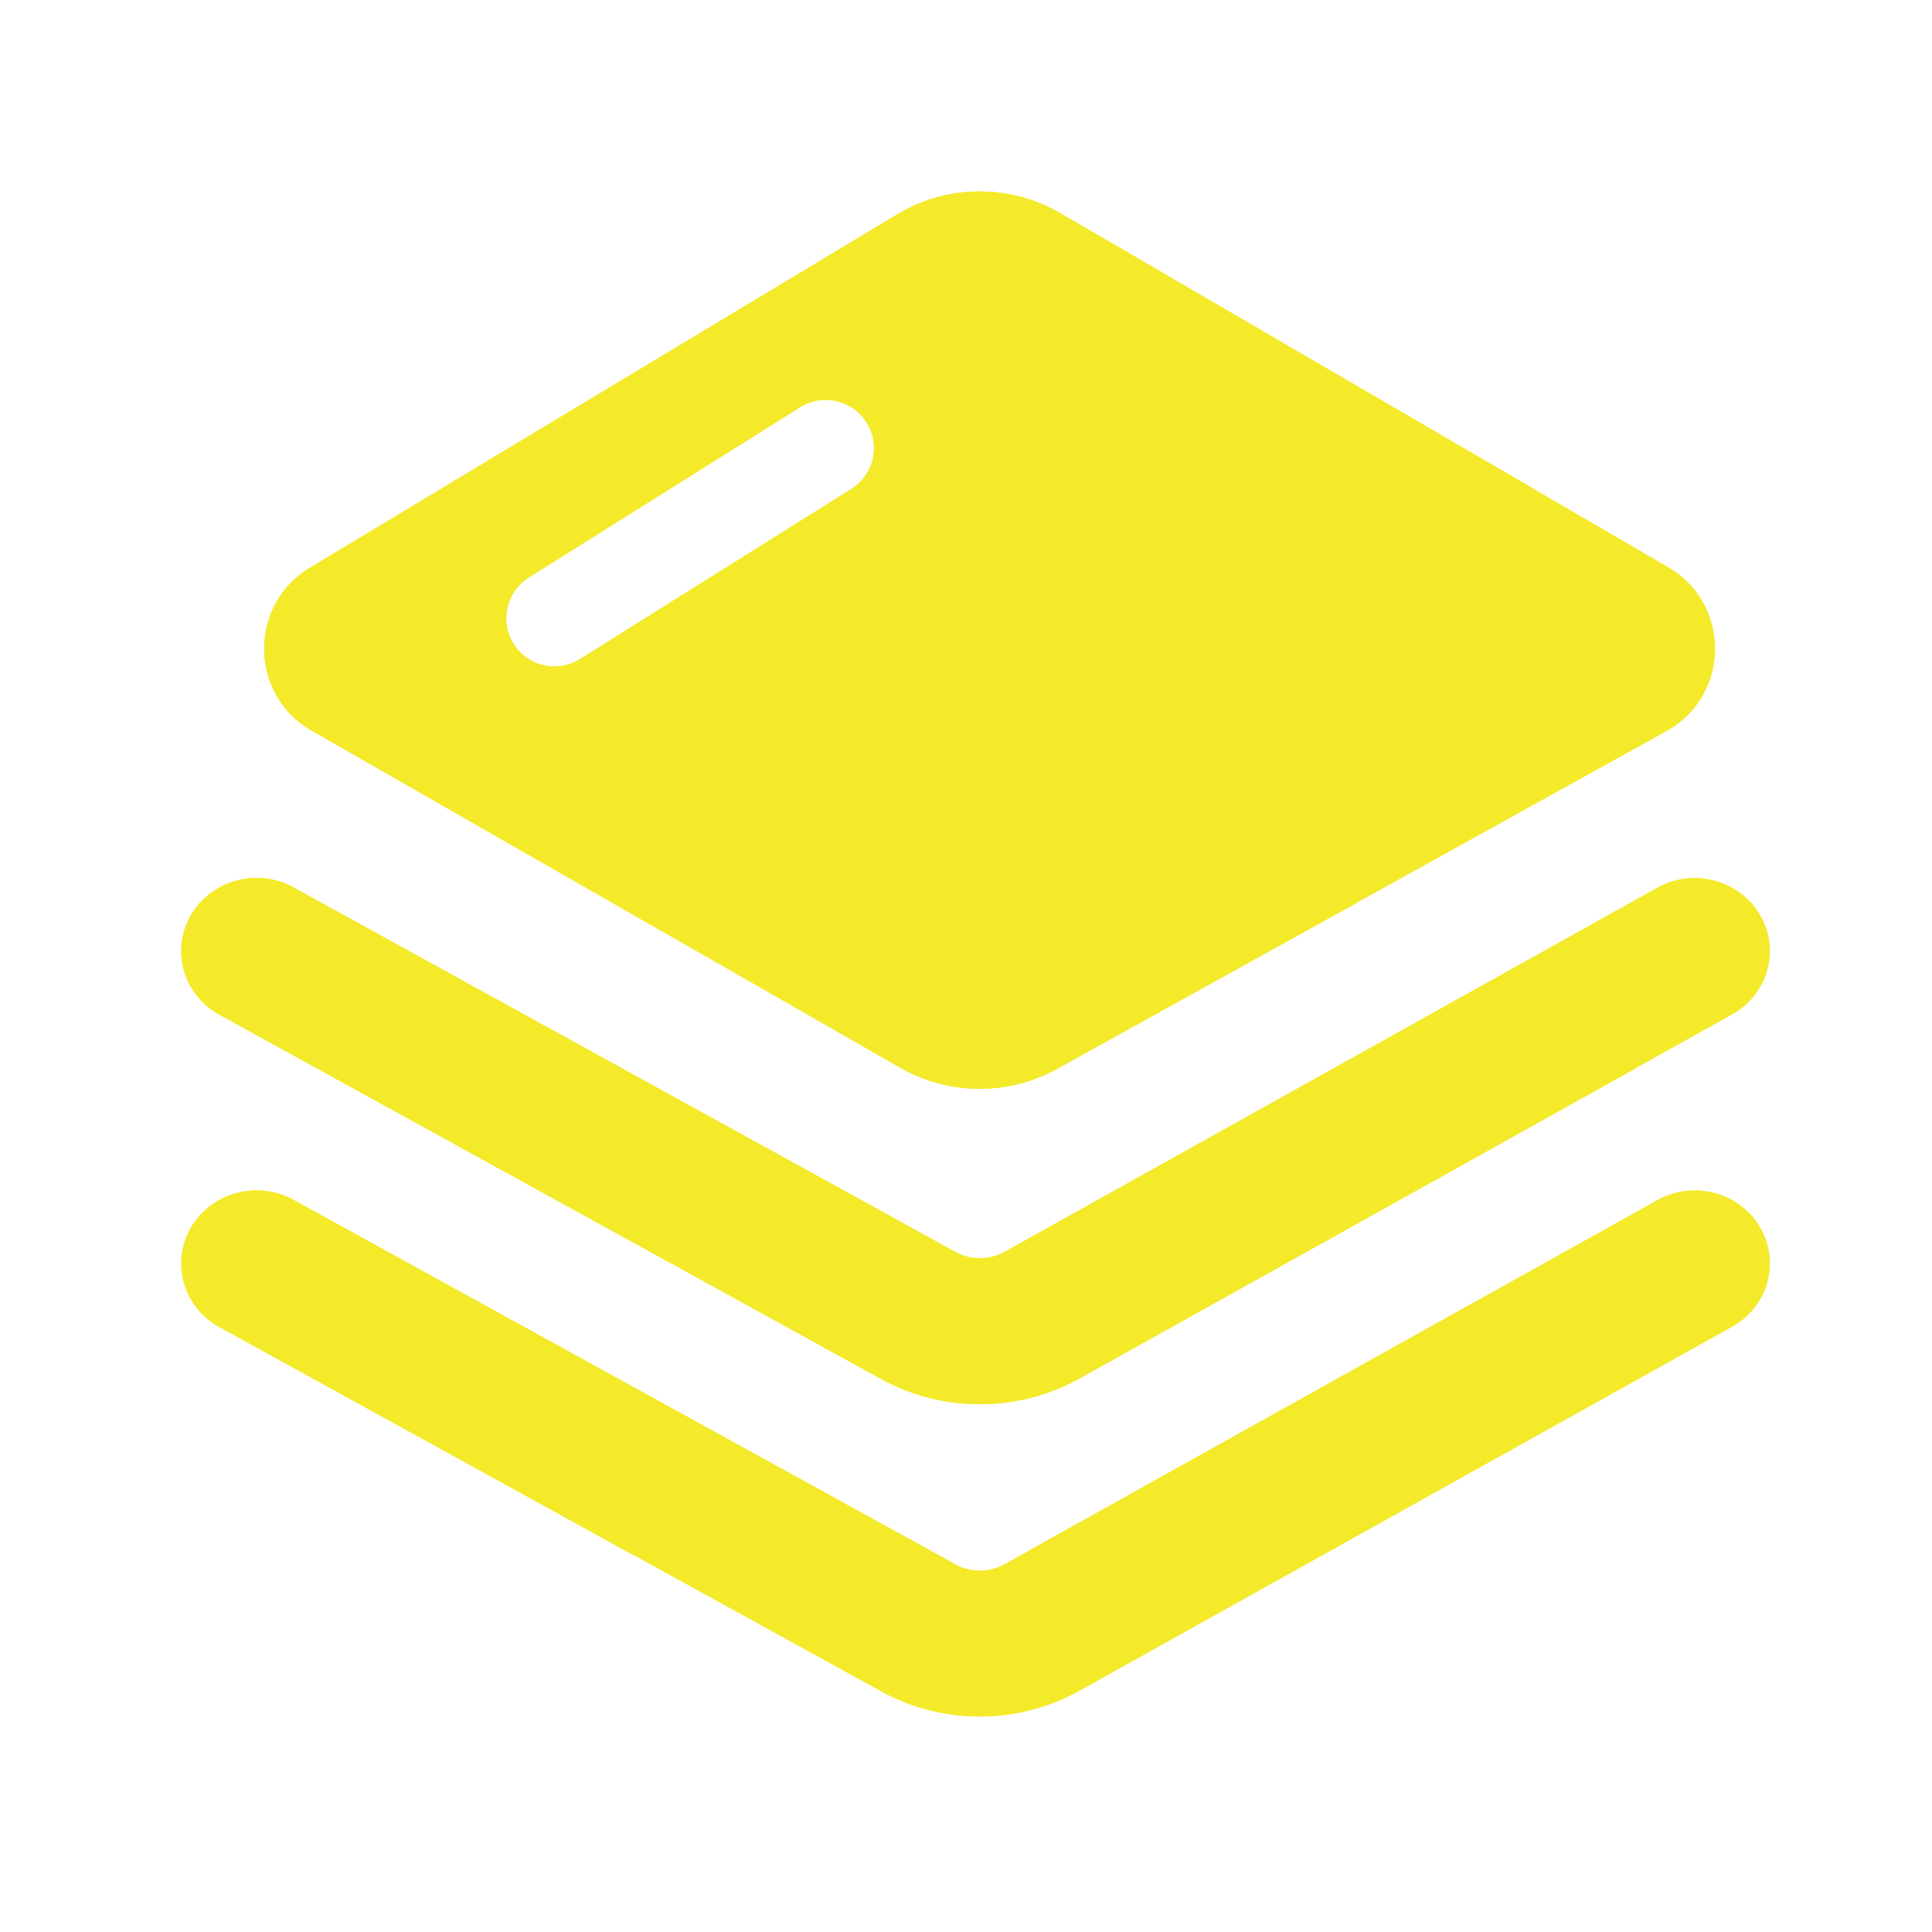 <?xml version="1.0" standalone="no"?><!DOCTYPE svg PUBLIC "-//W3C//DTD SVG 1.1//EN" "http://www.w3.org/Graphics/SVG/1.1/DTD/svg11.dtd"><svg t="1651316897420" class="icon" viewBox="0 0 1024 1024" version="1.1" xmlns="http://www.w3.org/2000/svg" p-id="1593" xmlns:xlink="http://www.w3.org/1999/xlink" width="200" height="200"><defs><style type="text/css">@font-face { font-family: feedback-iconfont; src: url("//at.alicdn.com/t/font_1031158_u69w8yhxdu.woff2?t=1630033759944") format("woff2"), url("//at.alicdn.com/t/font_1031158_u69w8yhxdu.woff?t=1630033759944") format("woff"), url("//at.alicdn.com/t/font_1031158_u69w8yhxdu.ttf?t=1630033759944") format("truetype"); }
</style></defs><path d="M519.322 744.243c-18.074 0-36.147-4.454-52.326-13.363l-350.72-193.126c-19.149-10.547-25.856-34.15-15.002-52.736 10.854-18.586 35.174-25.139 54.323-14.592l350.72 193.126c8.09 4.454 18.125 4.403 26.163-0.051l345.958-192.973c19.098-10.65 43.418-4.25 54.374 14.285 10.957 18.534 4.352 42.189-14.694 52.838l-345.958 192.973a108.749 108.749 0 0 1-52.838 13.619z" fill="#f4ea2a" p-id="1594"></path><path d="M519.322 909.824c-18.074 0-36.147-4.454-52.326-13.363l-350.72-193.126c-19.149-10.547-25.856-34.15-15.002-52.787 10.854-18.586 35.174-25.139 54.323-14.592l350.72 193.126c8.09 4.454 18.125 4.454 26.163-0.051l345.958-192.973c19.098-10.65 43.418-4.25 54.374 14.285 10.957 18.534 4.352 42.189-14.694 52.838l-345.958 192.973a108.247 108.247 0 0 1-52.838 13.67z" fill="#f4ea2a" p-id="1595"></path><path d="M884.173 300.595l-322.15-187.546c-26.778-15.616-59.904-15.36-86.477 0.614L164.301 300.954c-32.717 19.712-32.205 67.277 0.922 86.272l311.859 178.637a84.828 84.828 0 0 0 83.354 0.563l322.816-178.893c33.946-18.739 34.458-67.379 0.922-86.938z m-432.896-41.421L307.456 349.338c-4.198 2.662-8.909 3.942-13.568 3.942-8.499 0-16.845-4.25-21.709-11.981a25.564 25.564 0 0 1 8.09-35.277l143.77-90.214a25.564 25.564 0 0 1 35.277 8.09c7.526 11.93 3.942 27.75-8.038 35.277z" fill="#f4ea2a" p-id="1596"></path><path d="M811.469 258.253l-249.446-145.203c-26.778-15.616-59.904-15.36-86.477 0.614L164.301 300.954c-32.717 19.712-32.205 67.277 0.922 86.272l311.859 178.637a84.828 84.828 0 0 0 83.354 0.563l158.925-88.064c47.974-63.437 80.333-138.854 92.109-220.109z m-360.192 0.922L307.456 349.338c-4.198 2.662-8.909 3.942-13.568 3.942-8.499 0-16.845-4.25-21.709-11.981a25.564 25.564 0 0 1 8.09-35.277l143.77-90.214a25.564 25.564 0 0 1 35.277 8.09c7.526 11.93 3.942 27.75-8.038 35.277z" fill="#f4ea2a" p-id="1597"></path><path d="M903.68 465.766c-8.448-1.126-17.254 0.307-25.242 4.762L532.48 663.501c-8.038 4.506-18.074 4.506-26.163 0.051l-350.72-193.126c-19.149-10.547-43.469-3.994-54.323 14.592-10.854 18.586-4.147 42.24 15.002 52.736l350.72 193.126c16.128 8.909 34.253 13.363 52.326 13.363 18.278 0 36.557-4.557 52.838-13.619l295.629-164.864c15.514-31.642 27.648-65.126 35.891-99.994z" fill="#f4ea2a" p-id="1598"></path><path d="M155.597 470.426c-19.149-10.547-43.469-3.994-54.323 14.592-10.854 18.586-4.147 42.24 15.002 52.736l237.619 130.816c11.059-0.41 22.17-1.178 33.382-2.355 31.232-3.328 61.44-9.574 90.419-18.483L155.597 470.426z" fill="#f4ea2a" p-id="1599"></path><path d="M238.285 515.942l-82.688-45.517c-19.149-10.547-43.469-3.994-54.323 14.592-2.918 5.018-4.557 10.445-5.018 15.872a477.184 477.184 0 0 0 142.029 15.053zM675.84 179.302l-113.818-66.253c-26.778-15.616-59.904-15.36-86.477 0.614L164.301 300.954c-32.717 19.712-32.205 67.277 0.922 86.272l190.31 109.005c154.522-46.131 273.51-166.912 320.307-316.928zM272.179 341.299a25.564 25.564 0 0 1 8.09-35.277l143.77-90.214a25.564 25.564 0 0 1 35.277 8.09c7.526 11.981 3.891 27.802-8.09 35.277L307.456 349.338c-4.198 2.662-8.909 3.942-13.568 3.942-8.499 0-16.845-4.25-21.709-11.981z" fill="#f4ea2a" p-id="1600"></path><path d="M475.546 113.664L164.301 300.954c-19.763 11.878-27.341 33.946-22.938 53.76 11.827-0.307 23.757-1.024 35.738-2.304 31.846-3.379 62.566-10.138 91.75-19.814-1.997-10.086 2.202-20.838 11.418-26.624l143.77-90.214c8.499-5.325 18.842-4.966 26.88-0.102a438.856 438.856 0 0 0 76.646-113.715c-17.818-1.69-36.096 2.15-52.019 11.725z" fill="#f4ea2a" p-id="1601"></path><path d="M506.982 829.44c-0.205-0.102-0.461-0.205-0.666-0.307l-350.72-193.126c-19.149-10.547-43.469-3.994-54.323 14.592-10.854 18.586-4.147 42.24 15.002 52.787l218.675 120.422a480.174 480.174 0 0 0 152.525 8.192c6.554-0.768 13.056-1.638 19.507-2.56zM778.138 692.07l-233.728 130.355c91.085-20.838 171.315-67.123 233.728-130.355z" fill="#f4ea2a" p-id="1602"></path></svg>